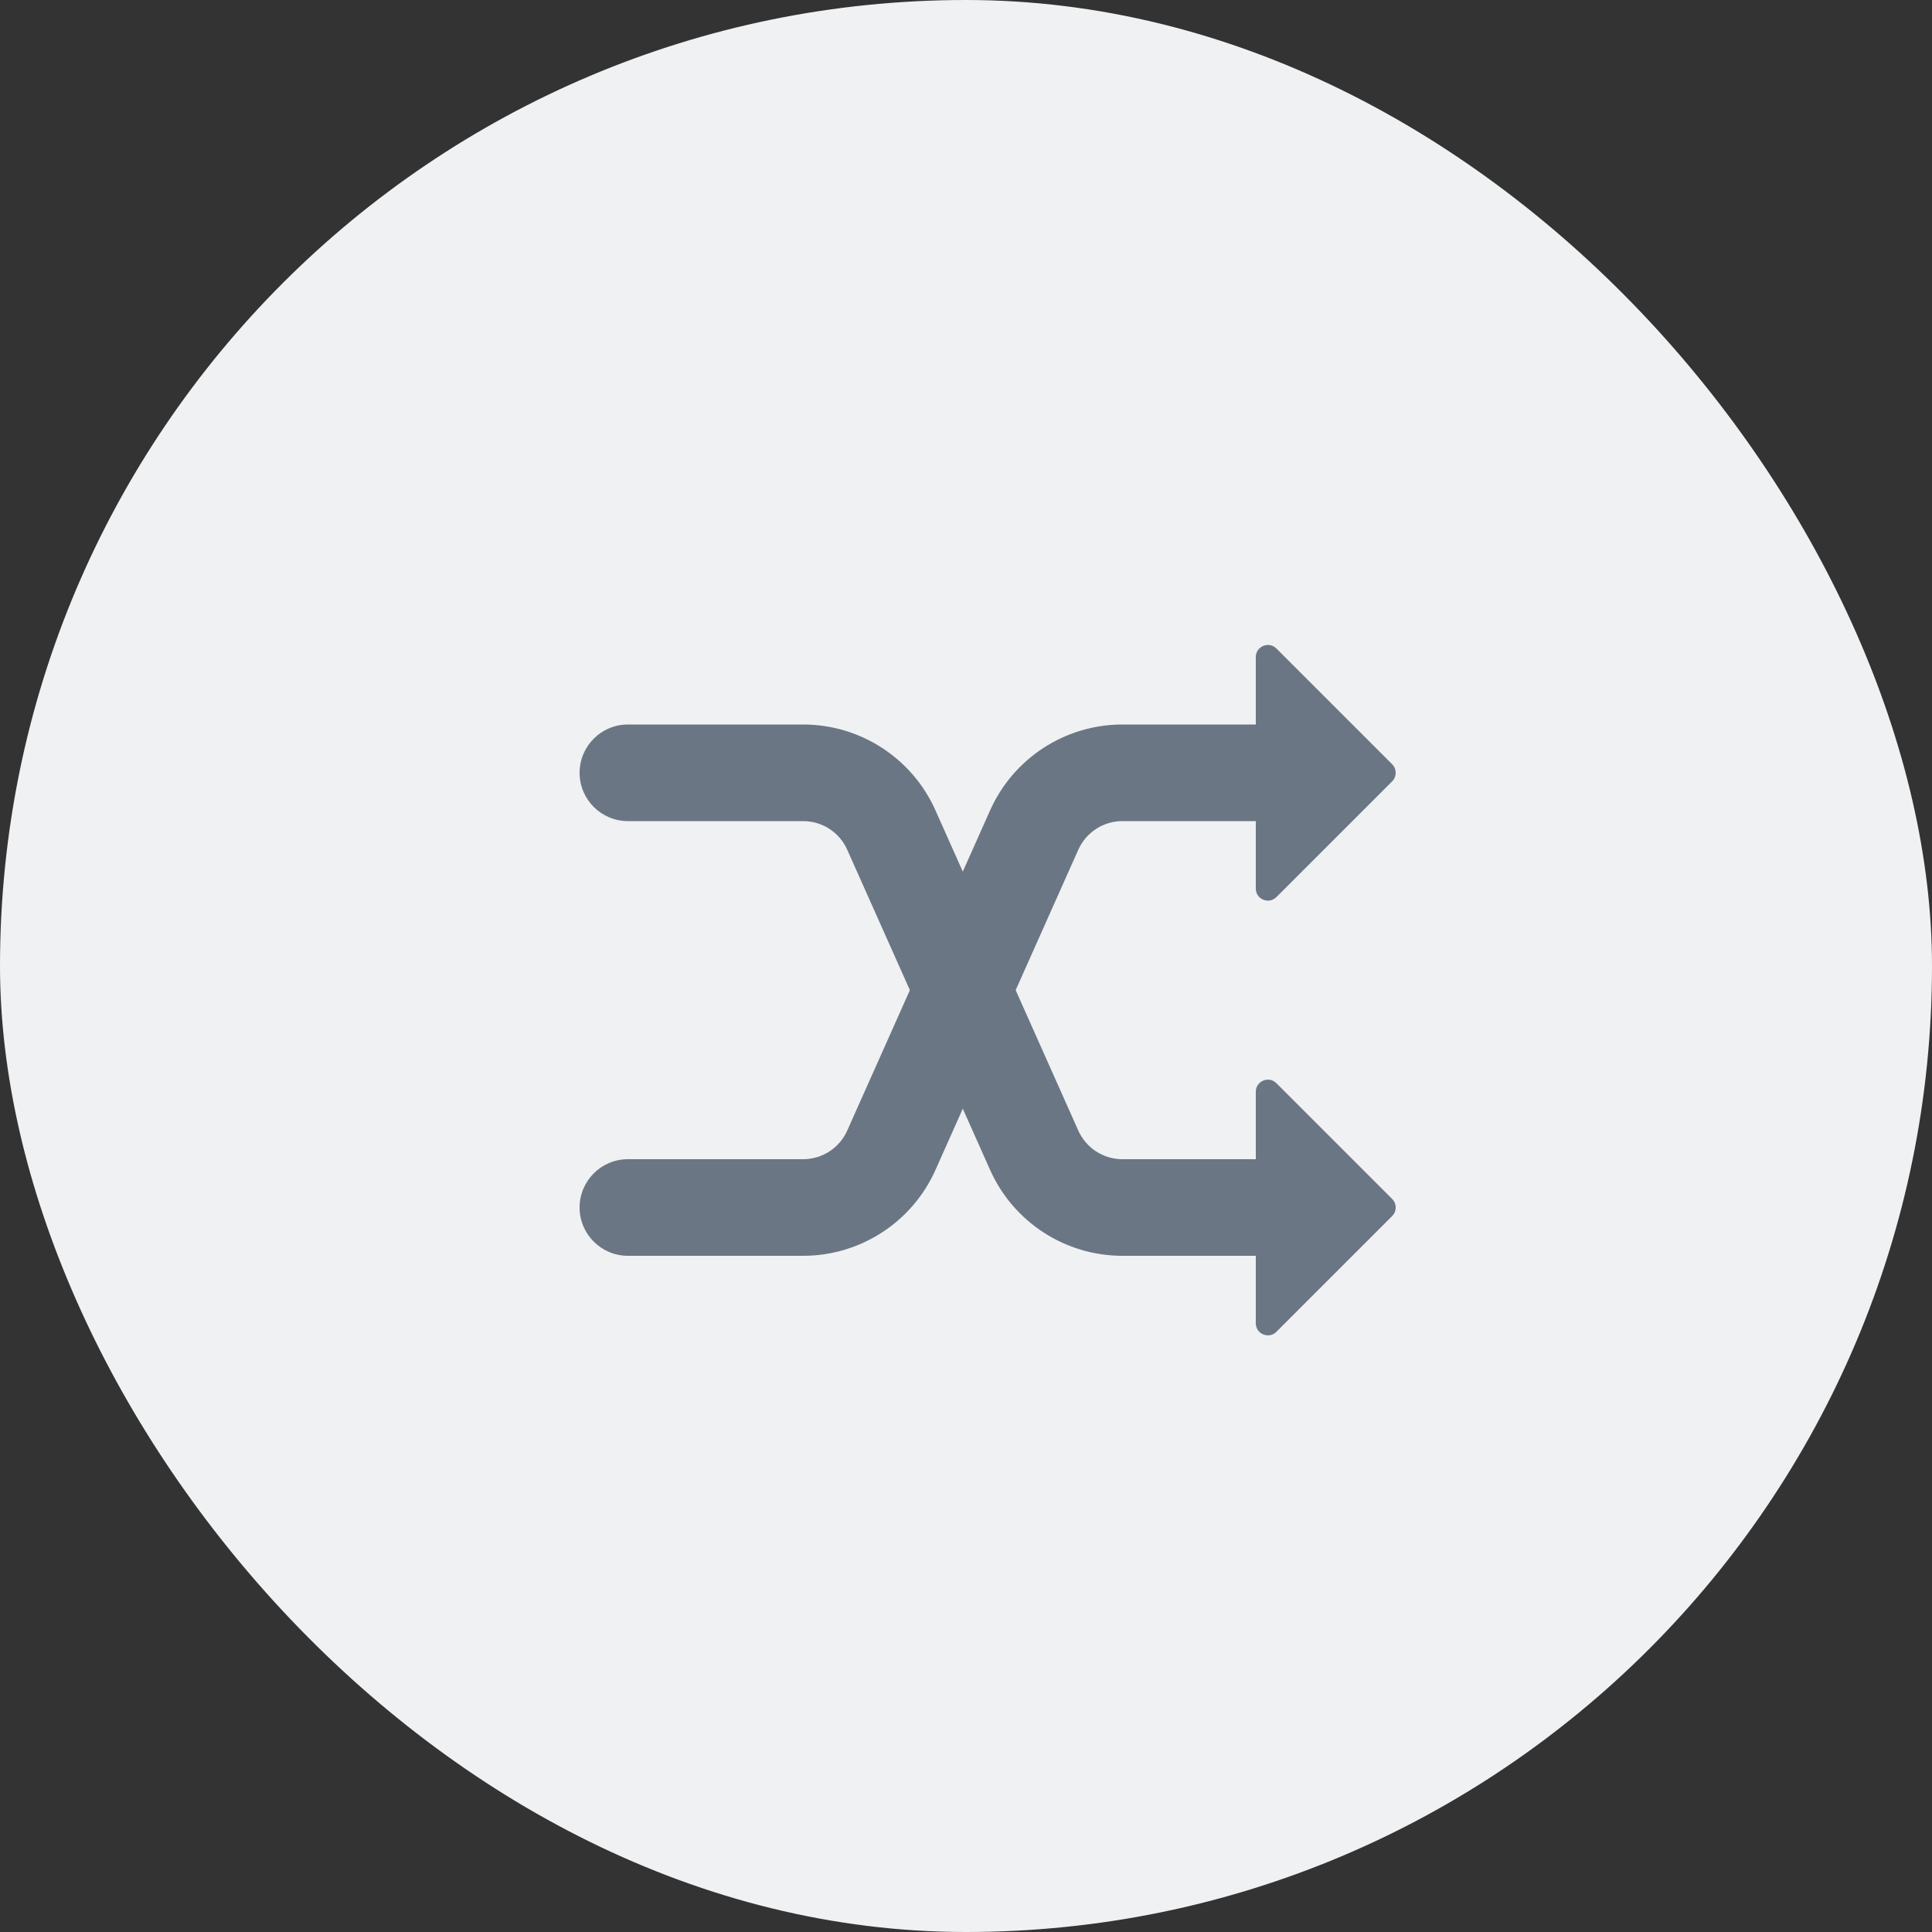<svg width="40" height="40" viewBox="0 0 40 40" fill="none" xmlns="http://www.w3.org/2000/svg">
<rect x="0" y="0" width="40" height="40" fill="#333333" stroke="none"/>
<rect width="40" height="40" rx="20" fill="#EFF1F3"/>
<path d="M13 15C12.448 15 12 15.448 12 16C12 16.552 12.448 17 13 17V15ZM18.455 17.185L17.541 17.593L18.455 17.185ZM13 17H16.628V15H13V17ZM17.541 17.593L20.499 24.222L22.325 23.407L19.368 16.778L17.541 17.593ZM23.238 26H26V24H23.238V26ZM20.499 24.222C20.981 25.303 22.054 26 23.238 26V24C22.844 24 22.486 23.768 22.325 23.407L20.499 24.222ZM16.628 17C17.023 17 17.381 17.232 17.541 17.593L19.368 16.778C18.886 15.697 17.812 15 16.628 15V17Z" fill="#6B7684"/>
<path d="M13 26C12.448 26 12 25.552 12 25C12 24.448 12.448 24 13 24V26ZM18.455 23.815L17.541 23.407L18.455 23.815ZM13 24H16.628V26H13V24ZM17.541 23.407L20.499 16.778L22.325 17.593L19.368 24.222L17.541 23.407ZM23.238 15H26V17H23.238V15ZM20.499 16.778C20.981 15.697 22.054 15 23.238 15V17C22.844 17 22.486 17.232 22.325 17.593L20.499 16.778ZM16.628 24C17.023 24 17.381 23.768 17.541 23.407L19.368 24.222C18.886 25.303 17.812 26 16.628 26V24Z" fill="#6B7684"/>
<path d="M28.823 24.823C28.921 24.921 28.921 25.079 28.823 25.177L26.427 27.573C26.269 27.731 26 27.619 26 27.396L26 22.604C26 22.381 26.269 22.269 26.427 22.427L28.823 24.823Z" fill="#6B7684"/>
<path d="M28.823 15.823C28.921 15.921 28.921 16.079 28.823 16.177L26.427 18.573C26.269 18.731 26 18.619 26 18.396L26 13.604C26 13.381 26.269 13.269 26.427 13.427L28.823 15.823Z" fill="#6B7684"/>
</svg>
